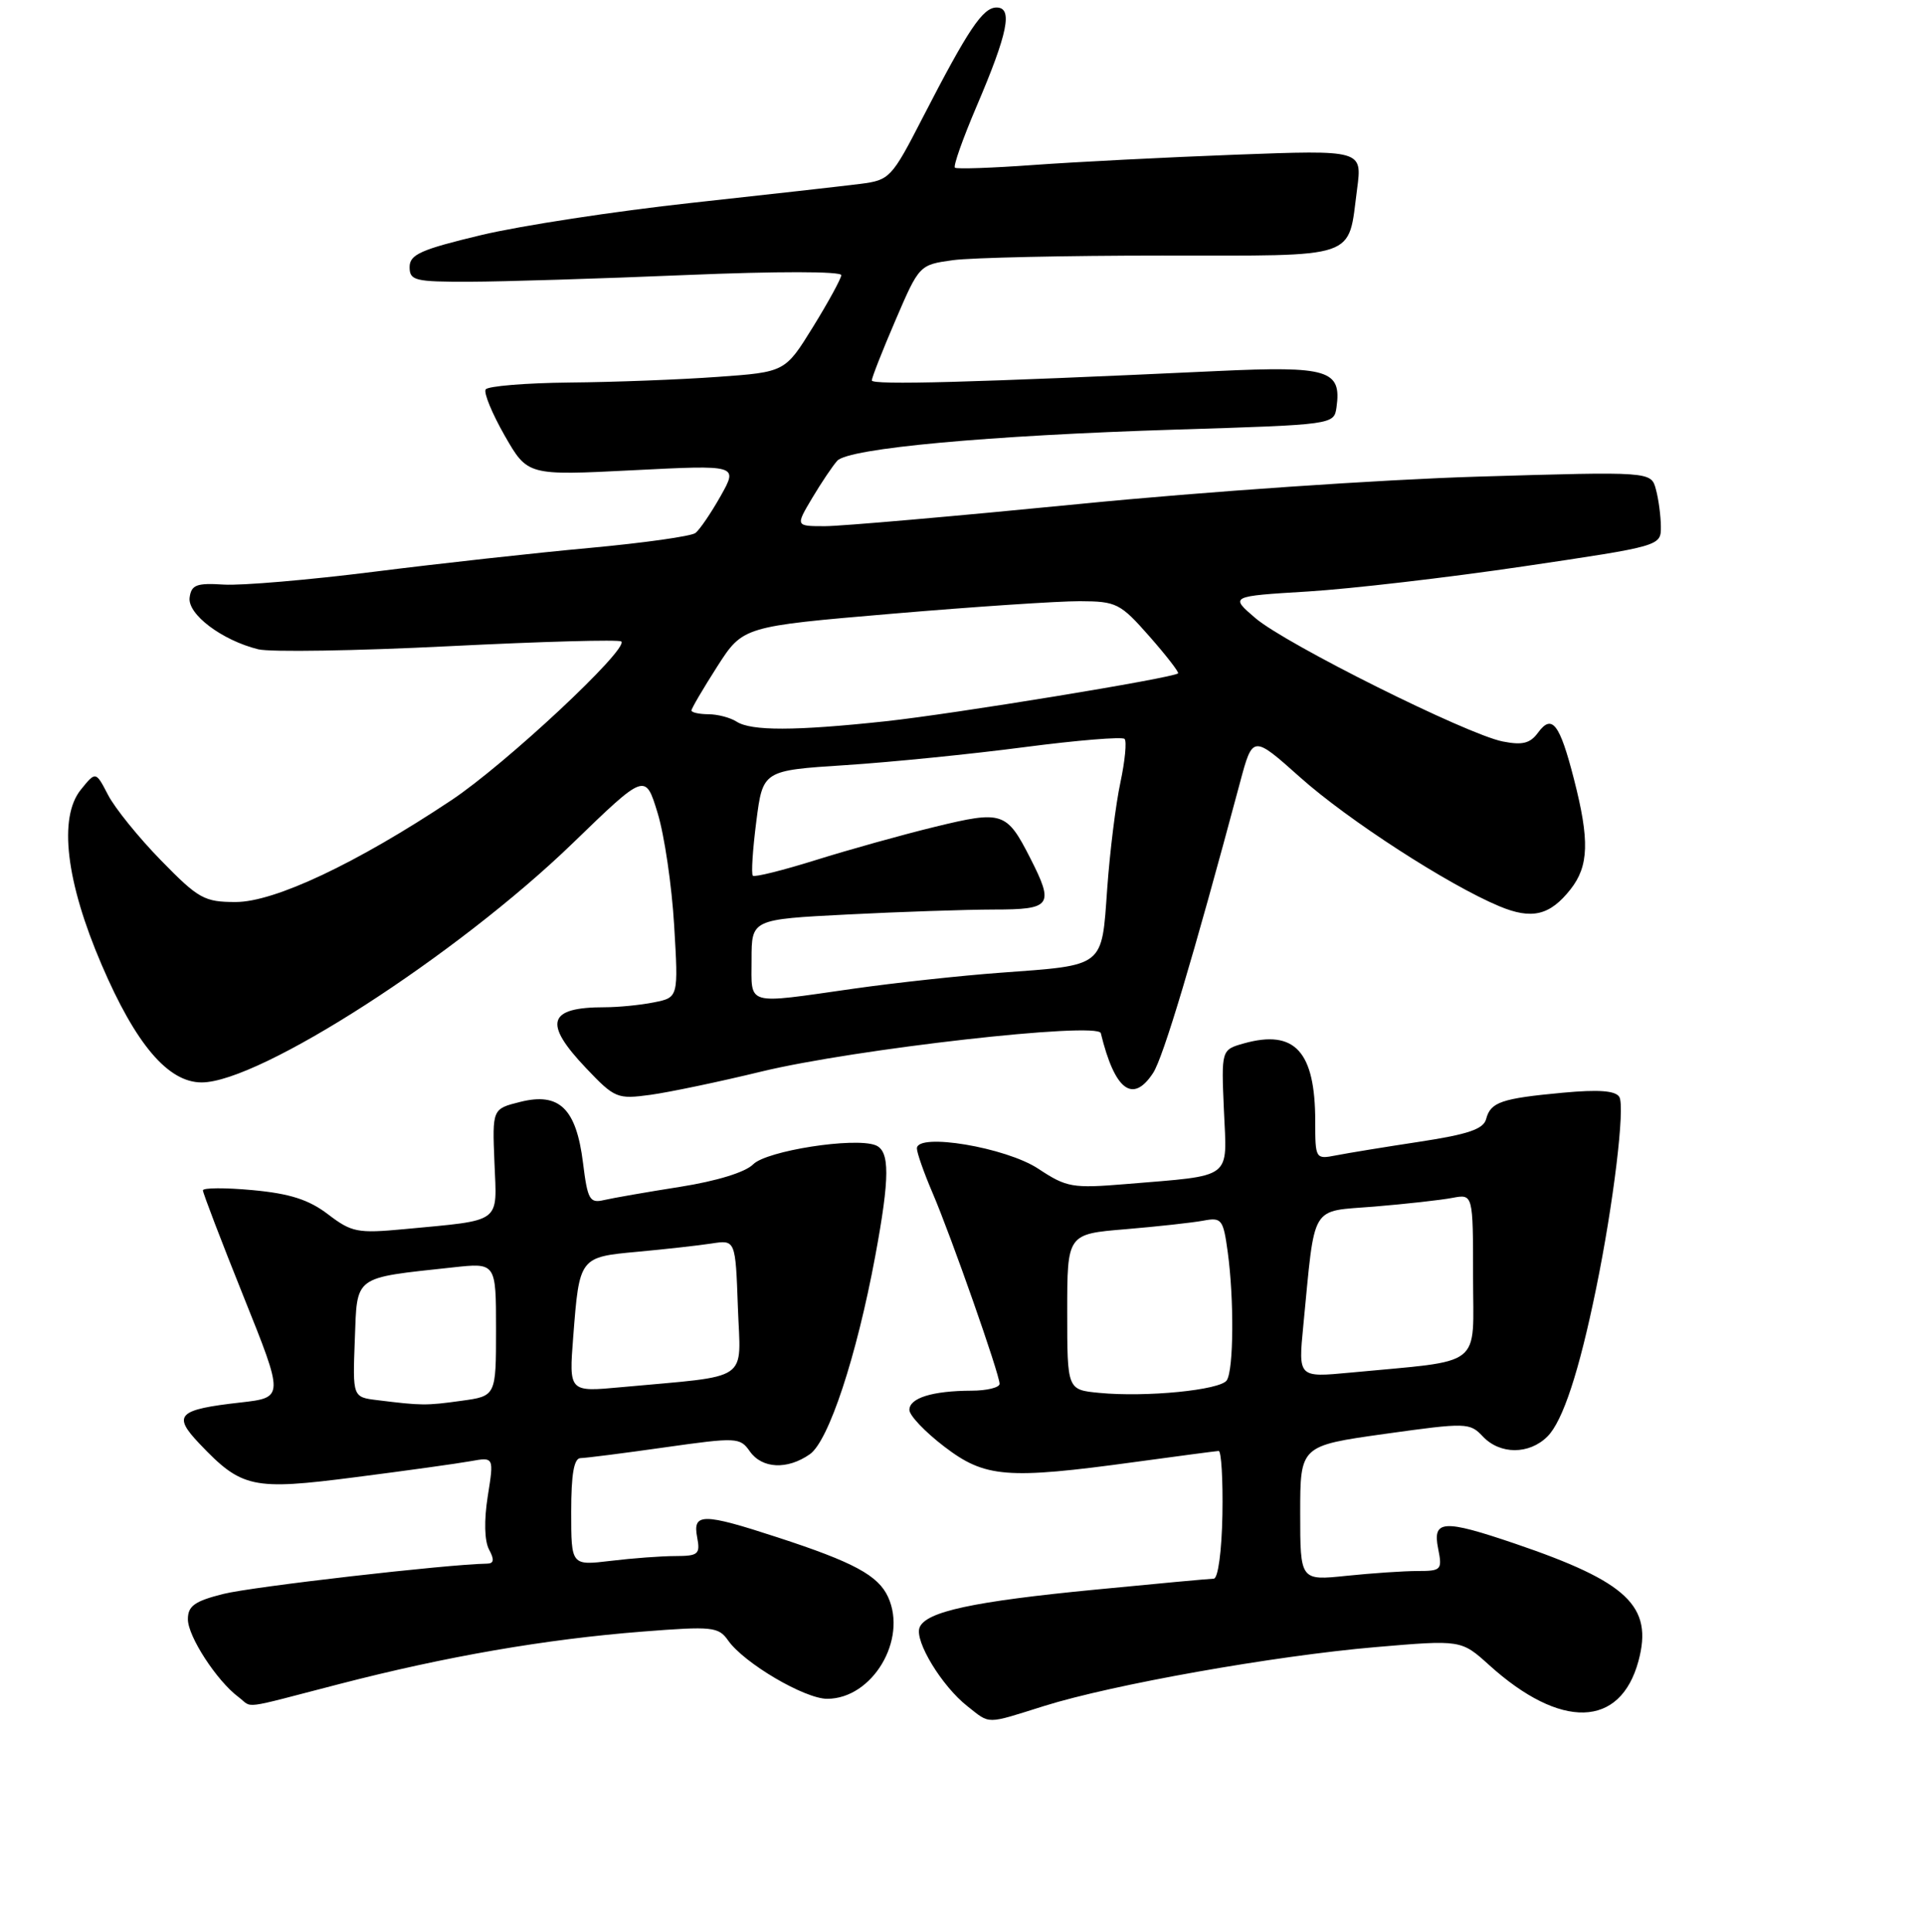 <?xml version="1.0" encoding="UTF-8" standalone="no"?>
<!DOCTYPE svg PUBLIC "-//W3C//DTD SVG 1.1//EN" "http://www.w3.org/Graphics/SVG/1.1/DTD/svg11.dtd" >
<svg xmlns="http://www.w3.org/2000/svg" xmlns:xlink="http://www.w3.org/1999/xlink" version="1.1" viewBox="0 0 256 257">
 <g >
 <path fill="currentColor"
d=" M 138.92 226.96 C 148.03 224.10 169.50 220.29 182.96 219.13 C 194.42 218.15 194.42 218.15 198.15 221.52 C 207.67 230.12 215.60 229.90 218.01 220.97 C 219.97 213.68 216.58 210.46 201.59 205.36 C 192.03 202.11 190.59 202.20 191.35 206.00 C 191.92 208.85 191.79 209.00 188.62 209.00 C 186.79 209.00 182.53 209.29 179.15 209.64 C 173.00 210.28 173.00 210.28 173.00 201.31 C 173.00 192.34 173.00 192.34 184.25 190.76 C 195.12 189.24 195.56 189.26 197.29 191.09 C 199.58 193.53 203.47 193.53 205.90 191.10 C 207.94 189.06 210.11 182.48 212.37 171.43 C 214.68 160.20 216.25 147.21 215.46 145.93 C 214.94 145.09 212.70 144.93 207.94 145.37 C 199.76 146.13 198.33 146.62 197.74 148.87 C 197.39 150.21 195.34 150.91 188.89 151.89 C 184.28 152.59 179.26 153.41 177.75 153.71 C 175.04 154.24 175.00 154.17 175.00 149.19 C 175.00 139.88 172.29 136.91 165.50 138.81 C 162.50 139.66 162.50 139.66 162.85 147.73 C 163.26 157.02 164.20 156.32 149.84 157.52 C 142.68 158.11 141.93 157.98 138.16 155.49 C 133.86 152.64 122.00 150.66 122.00 152.78 C 122.00 153.36 122.93 156.01 124.07 158.67 C 126.55 164.45 133.00 182.82 133.00 184.10 C 133.00 184.59 131.31 185.01 129.25 185.01 C 124.07 185.03 121.00 185.98 121.00 187.57 C 121.00 188.31 123.09 190.50 125.64 192.45 C 131.07 196.60 133.96 196.83 151.00 194.50 C 156.78 193.71 161.79 193.05 162.15 193.03 C 162.50 193.01 162.73 196.82 162.65 201.50 C 162.56 206.37 162.07 210.00 161.50 210.02 C 160.95 210.03 153.89 210.68 145.81 211.47 C 129.45 213.05 123.16 214.41 122.35 216.53 C 121.67 218.31 125.32 224.32 128.71 226.98 C 131.80 229.42 131.08 229.42 138.92 226.96 Z  M 45.10 224.05 C 59.34 220.36 72.58 218.07 85.50 217.06 C 94.79 216.33 95.60 216.42 96.88 218.24 C 98.99 221.25 107.06 226.00 110.06 226.00 C 116.06 226.00 120.76 218.16 118.17 212.47 C 116.86 209.59 113.58 207.82 103.45 204.52 C 93.51 201.27 92.14 201.27 92.76 204.50 C 93.19 206.77 92.92 207.00 89.87 207.01 C 88.01 207.01 84.14 207.30 81.25 207.65 C 76.00 208.28 76.00 208.28 76.00 201.14 C 76.00 196.10 76.37 193.99 77.25 193.98 C 77.94 193.97 82.98 193.33 88.46 192.55 C 98.01 191.20 98.46 191.22 99.76 193.07 C 101.39 195.40 104.76 195.56 107.76 193.46 C 110.26 191.70 113.97 180.47 116.45 167.14 C 118.41 156.58 118.42 153.10 116.48 152.35 C 113.65 151.27 102.00 153.09 100.21 154.90 C 99.17 155.95 95.37 157.12 90.50 157.89 C 86.10 158.58 81.54 159.38 80.37 159.65 C 78.46 160.10 78.18 159.61 77.57 154.68 C 76.67 147.47 74.42 145.29 69.23 146.59 C 65.50 147.52 65.50 147.52 65.79 154.67 C 66.12 162.87 66.94 162.27 53.78 163.52 C 47.58 164.10 46.80 163.95 43.65 161.55 C 41.10 159.60 38.58 158.79 33.62 158.33 C 29.98 157.99 27.00 158.01 27.00 158.36 C 27.00 158.72 29.43 165.07 32.40 172.47 C 37.80 185.92 37.80 185.92 32.02 186.58 C 23.65 187.52 22.92 188.25 26.52 192.04 C 32.17 197.98 33.56 198.29 47.29 196.52 C 54.00 195.66 60.90 194.70 62.61 194.39 C 65.73 193.83 65.73 193.83 64.90 199.05 C 64.39 202.27 64.46 204.99 65.07 206.14 C 65.80 207.50 65.73 208.01 64.79 208.02 C 59.53 208.10 33.51 211.09 29.72 212.05 C 25.89 213.01 25.00 213.65 25.00 215.42 C 25.00 217.70 28.83 223.59 31.71 225.75 C 33.73 227.26 31.69 227.52 45.10 224.05 Z  M 101.33 142.55 C 113.68 139.56 146.09 135.89 146.47 137.45 C 148.32 145.05 150.72 146.88 153.43 142.74 C 154.78 140.68 158.74 127.45 164.98 104.14 C 166.68 97.78 166.68 97.78 173.00 103.42 C 179.35 109.09 192.69 117.72 199.49 120.56 C 203.82 122.37 206.22 121.80 208.97 118.31 C 211.41 115.21 211.52 111.80 209.42 103.64 C 207.53 96.27 206.50 94.94 204.65 97.46 C 203.59 98.91 202.57 99.16 199.93 98.64 C 195.12 97.67 171.15 85.72 167.06 82.25 C 163.63 79.32 163.63 79.32 174.01 78.69 C 179.72 78.34 192.63 76.84 202.70 75.35 C 220.99 72.64 221.00 72.64 220.99 70.07 C 220.98 68.66 220.69 66.43 220.33 65.11 C 219.69 62.72 219.69 62.72 196.60 63.41 C 183.89 63.79 160.04 65.42 143.60 67.05 C 127.15 68.67 111.93 70.00 109.77 70.00 C 105.84 70.00 105.84 70.00 108.07 66.25 C 109.30 64.19 110.80 61.96 111.40 61.30 C 112.92 59.63 131.51 57.93 156.50 57.15 C 177.45 56.50 177.50 56.49 177.83 54.19 C 178.53 49.22 176.74 48.68 162.02 49.36 C 129.32 50.89 116.00 51.25 116.00 50.61 C 116.00 50.24 117.42 46.62 119.16 42.58 C 122.31 35.25 122.33 35.23 126.80 34.61 C 129.26 34.28 141.78 34.00 154.60 34.00 C 181.09 34.00 179.32 34.60 180.57 25.15 C 181.26 19.95 181.26 19.95 164.38 20.58 C 155.10 20.93 143.00 21.55 137.50 21.95 C 132.00 22.35 127.30 22.51 127.06 22.31 C 126.81 22.11 128.10 18.47 129.91 14.22 C 134.11 4.40 134.80 1.00 132.60 1.00 C 130.76 1.00 128.83 3.89 122.73 15.73 C 118.65 23.67 118.36 23.97 114.50 24.46 C 112.30 24.74 102.17 25.88 92.00 26.99 C 81.83 28.10 69.22 30.03 64.00 31.28 C 55.98 33.20 54.50 33.86 54.50 35.53 C 54.50 37.33 55.20 37.50 62.50 37.48 C 66.90 37.47 79.84 37.07 91.25 36.59 C 103.38 36.08 111.97 36.09 111.94 36.61 C 111.90 37.10 110.21 40.20 108.17 43.50 C 104.46 49.50 104.46 49.50 95.48 50.14 C 90.54 50.50 81.69 50.84 75.81 50.89 C 69.93 50.95 64.89 51.37 64.62 51.81 C 64.34 52.26 65.48 55.02 67.15 57.95 C 70.20 63.27 70.20 63.27 84.20 62.56 C 98.21 61.85 98.21 61.85 95.89 65.98 C 94.61 68.25 93.10 70.47 92.53 70.91 C 91.97 71.34 85.65 72.23 78.50 72.89 C 71.35 73.54 58.43 74.97 49.78 76.06 C 41.13 77.15 32.13 77.92 29.78 77.77 C 26.15 77.54 25.46 77.80 25.23 79.50 C 24.94 81.72 29.53 85.18 34.36 86.38 C 35.94 86.77 47.34 86.59 59.70 85.97 C 72.06 85.35 82.40 85.06 82.67 85.34 C 83.67 86.34 67.24 101.69 60.04 106.47 C 47.42 114.87 36.53 120.00 31.37 120.00 C 27.18 120.00 26.41 119.57 21.42 114.46 C 18.44 111.41 15.28 107.50 14.38 105.76 C 12.74 102.60 12.74 102.60 10.76 105.05 C 7.76 108.75 8.77 117.30 13.53 128.36 C 18.07 138.95 22.37 144.00 26.83 144.00 C 34.53 144.00 60.78 127.09 76.19 112.19 C 85.87 102.82 85.87 102.82 87.50 108.16 C 88.40 111.10 89.39 117.82 89.70 123.10 C 90.27 132.70 90.27 132.70 87.01 133.35 C 85.22 133.71 82.27 134.00 80.46 134.00 C 72.88 134.00 72.25 136.07 77.98 142.10 C 81.80 146.12 82.13 146.25 86.56 145.65 C 89.09 145.30 95.74 143.91 101.33 142.55 Z  M 146.25 185.30 C 142.00 184.89 142.00 184.89 142.00 174.53 C 142.00 164.17 142.00 164.17 149.75 163.53 C 154.01 163.17 158.67 162.66 160.11 162.39 C 162.55 161.93 162.76 162.20 163.36 166.59 C 164.21 172.85 164.15 182.23 163.23 183.63 C 162.39 184.93 152.47 185.91 146.25 185.30 Z  M 173.41 176.38 C 175.02 159.89 174.22 161.23 182.85 160.52 C 187.06 160.17 191.74 159.65 193.25 159.36 C 196.00 158.84 196.00 158.84 196.00 169.83 C 196.00 182.18 197.65 180.89 179.62 182.61 C 172.74 183.26 172.74 183.26 173.41 176.38 Z  M 50.21 186.27 C 46.92 185.87 46.92 185.87 47.21 178.23 C 47.54 169.60 46.90 170.06 60.25 168.61 C 66.00 167.98 66.00 167.98 66.00 176.86 C 66.00 185.73 66.00 185.73 61.36 186.36 C 56.67 187.01 56.11 187.00 50.21 186.27 Z  M 76.27 177.85 C 77.09 167.24 77.09 167.24 84.83 166.53 C 88.50 166.19 92.93 165.70 94.68 165.43 C 97.86 164.94 97.86 164.94 98.18 173.91 C 98.54 184.02 100.13 182.93 82.60 184.55 C 75.70 185.19 75.70 185.19 76.27 177.85 Z  M 100.00 127.65 C 100.00 122.31 100.00 122.31 112.75 121.66 C 119.76 121.30 128.54 121.01 132.25 121.00 C 139.91 121.00 140.29 120.46 137.07 114.14 C 133.94 108.00 133.38 107.81 124.43 109.99 C 120.07 111.05 112.92 113.05 108.54 114.42 C 104.16 115.79 100.39 116.73 100.17 116.50 C 99.94 116.27 100.15 113.03 100.63 109.29 C 101.50 102.50 101.50 102.50 112.50 101.79 C 118.55 101.40 129.25 100.32 136.28 99.40 C 143.31 98.48 149.32 97.99 149.63 98.30 C 149.94 98.61 149.69 101.21 149.08 104.08 C 148.46 106.95 147.67 113.32 147.32 118.23 C 146.57 128.78 147.08 128.38 133.07 129.41 C 127.89 129.79 119.12 130.74 113.57 131.53 C 99.02 133.60 100.00 133.88 100.00 127.65 Z  M 98.00 96.00 C 97.17 95.47 95.49 95.02 94.25 95.02 C 93.01 95.01 92.00 94.78 92.00 94.52 C 92.00 94.26 93.54 91.63 95.42 88.69 C 98.85 83.34 98.85 83.34 118.67 81.65 C 129.58 80.72 140.82 79.97 143.67 79.98 C 148.55 80.00 149.05 80.25 152.93 84.65 C 155.18 87.21 156.90 89.43 156.75 89.58 C 156.14 90.19 126.84 94.99 117.79 95.96 C 105.77 97.25 99.95 97.26 98.00 96.00 Z "/>
</g>
</svg>